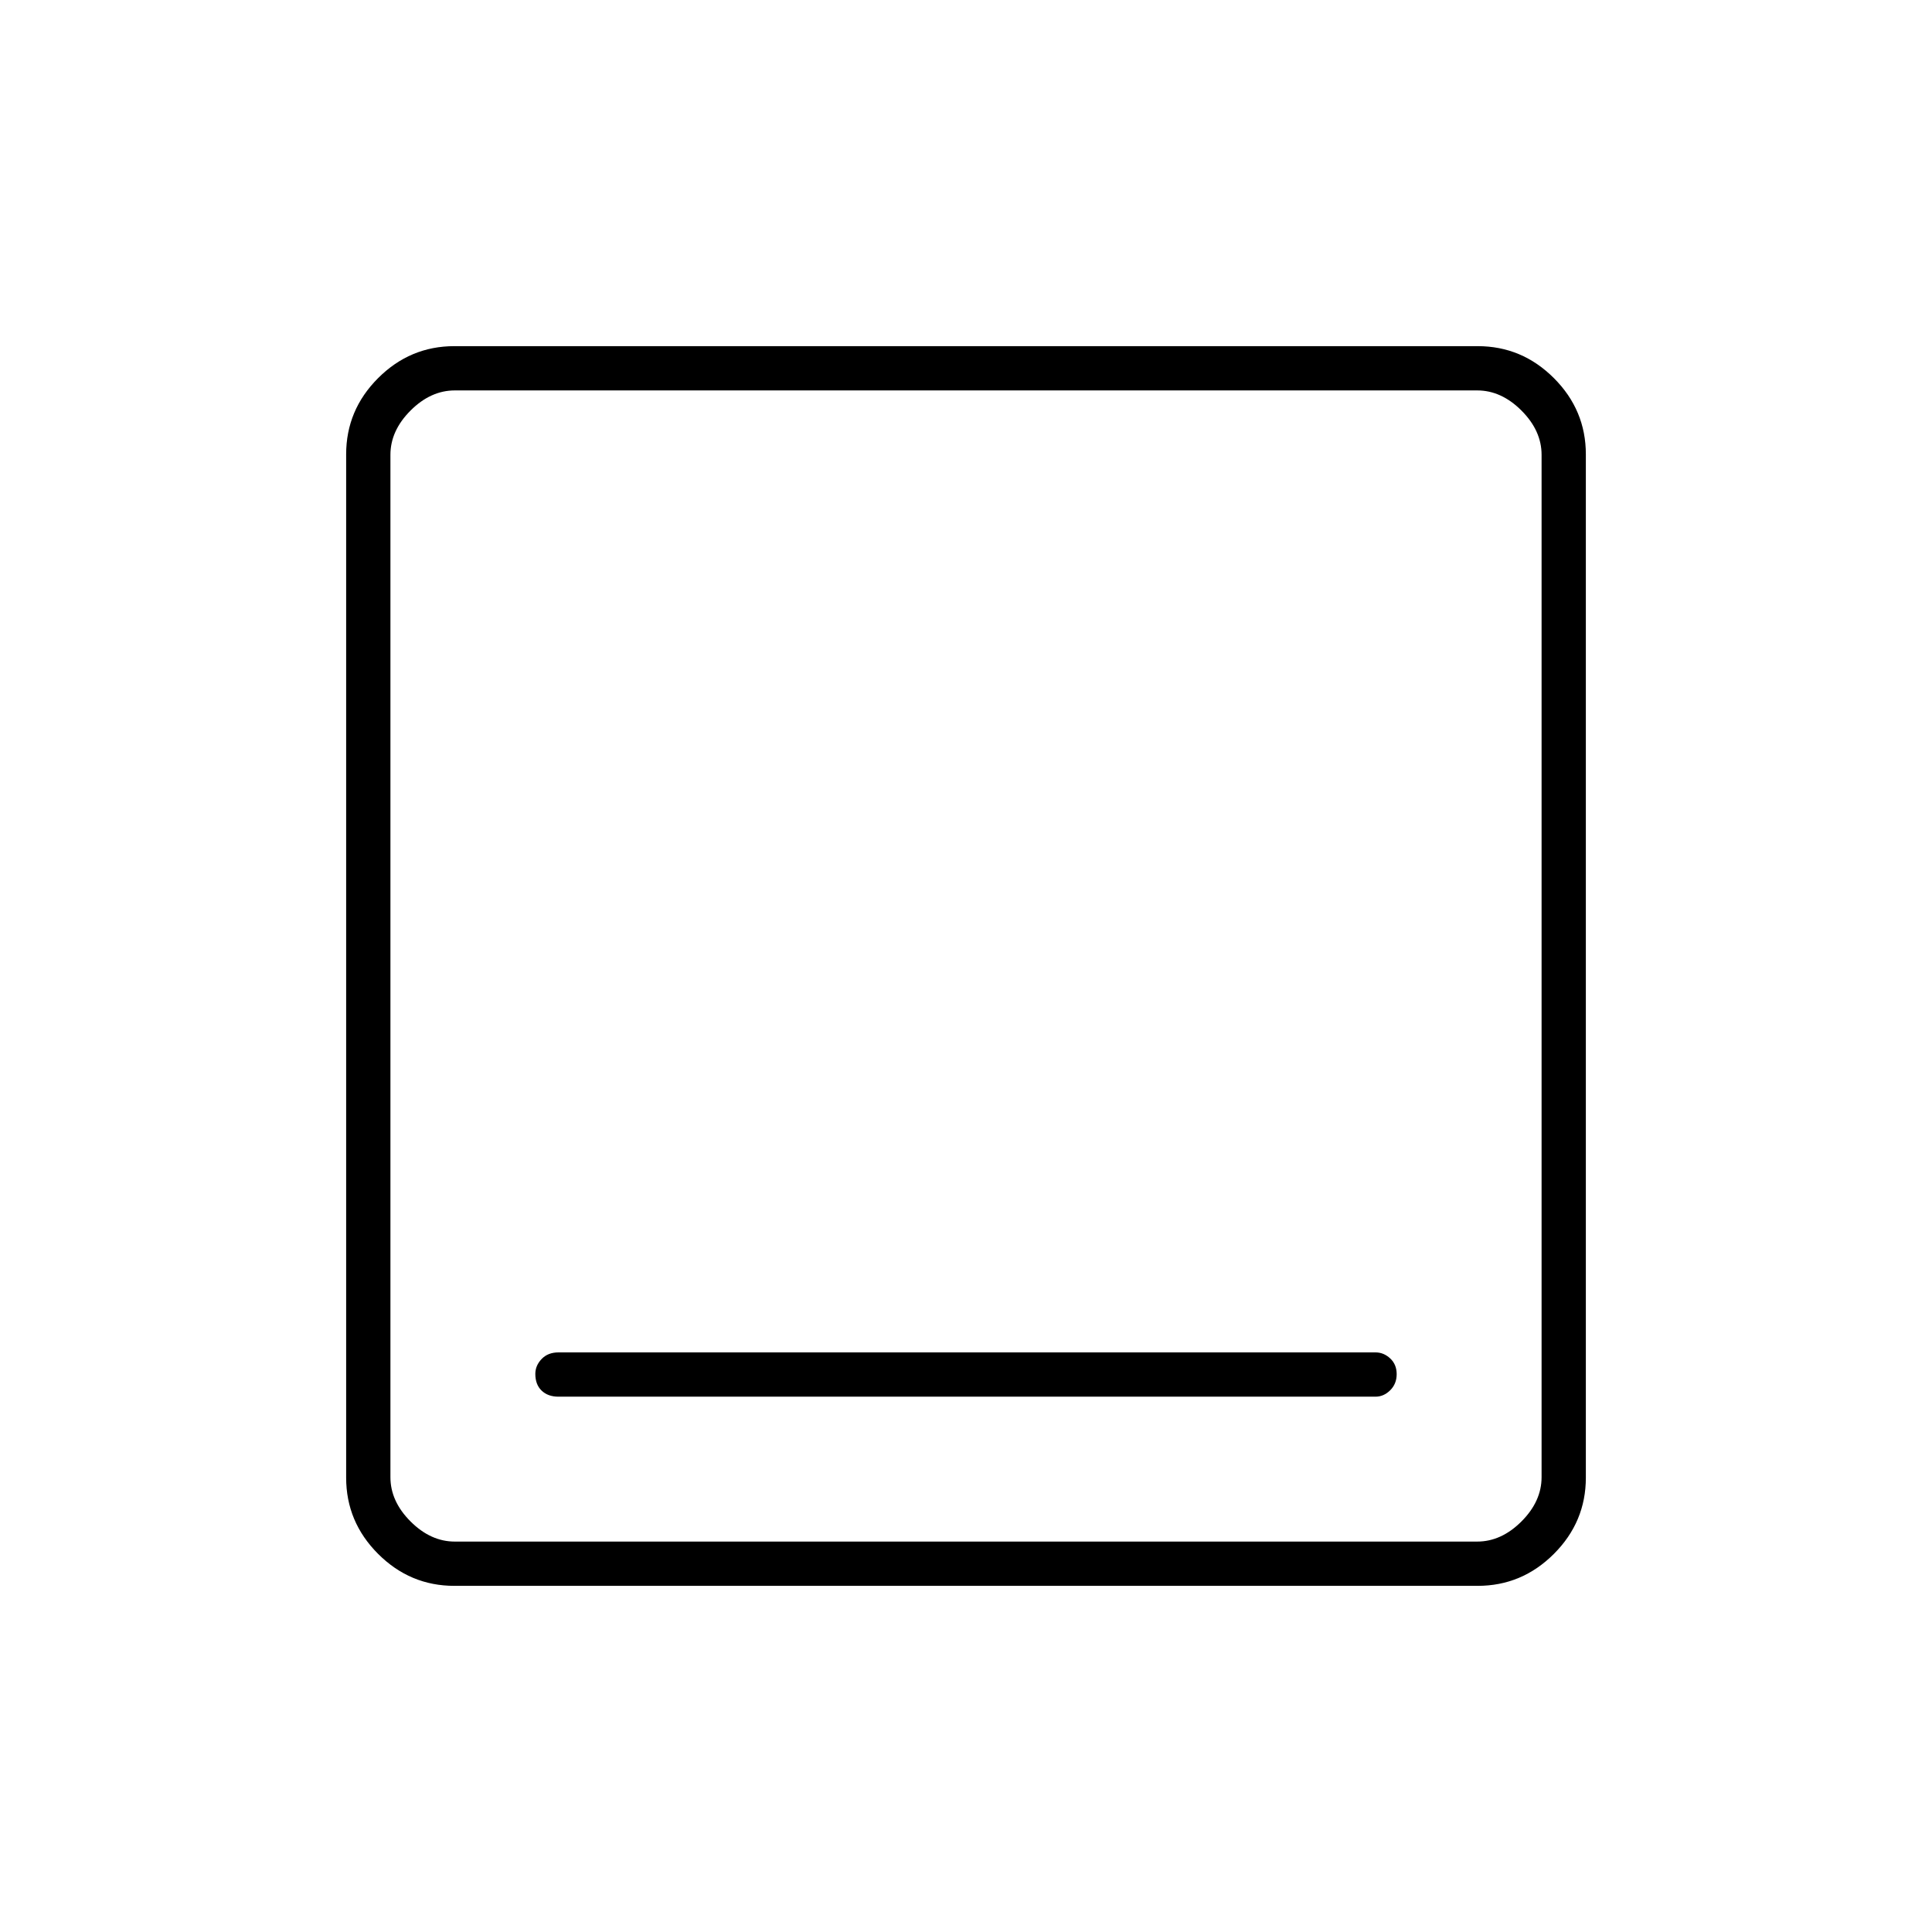 <svg xmlns="http://www.w3.org/2000/svg" height="48" viewBox="0 -960 960 960" width="48"><path d="M277.5-266h406q4.07 0 7.29-3.19 3.21-3.2 3.21-8 0-4.81-3.21-7.81-3.22-3-7.29-3h-406q-5.23 0-8.36 3.27-3.14 3.27-3.14 7.42 0 5.31 3.14 8.31 3.13 3 8.36 3Zm-51.74 94q-22 0-37.88-15.88Q172-203.76 172-225.76v-508.48q0-22 15.88-37.88Q203.76-788 225.76-788h508.48q22 0 37.88 15.88Q788-756.24 788-734.24v508.48q0 22-15.88 37.88Q756.24-172 734.24-172H225.76Zm.24-22h508q12 0 22-10t10-22v-508q0-12-10-22t-22-10H226q-12 0-22 10t-10 22v508q0 12 10 22t22 10Zm-32-572v572-572Z"/></svg>